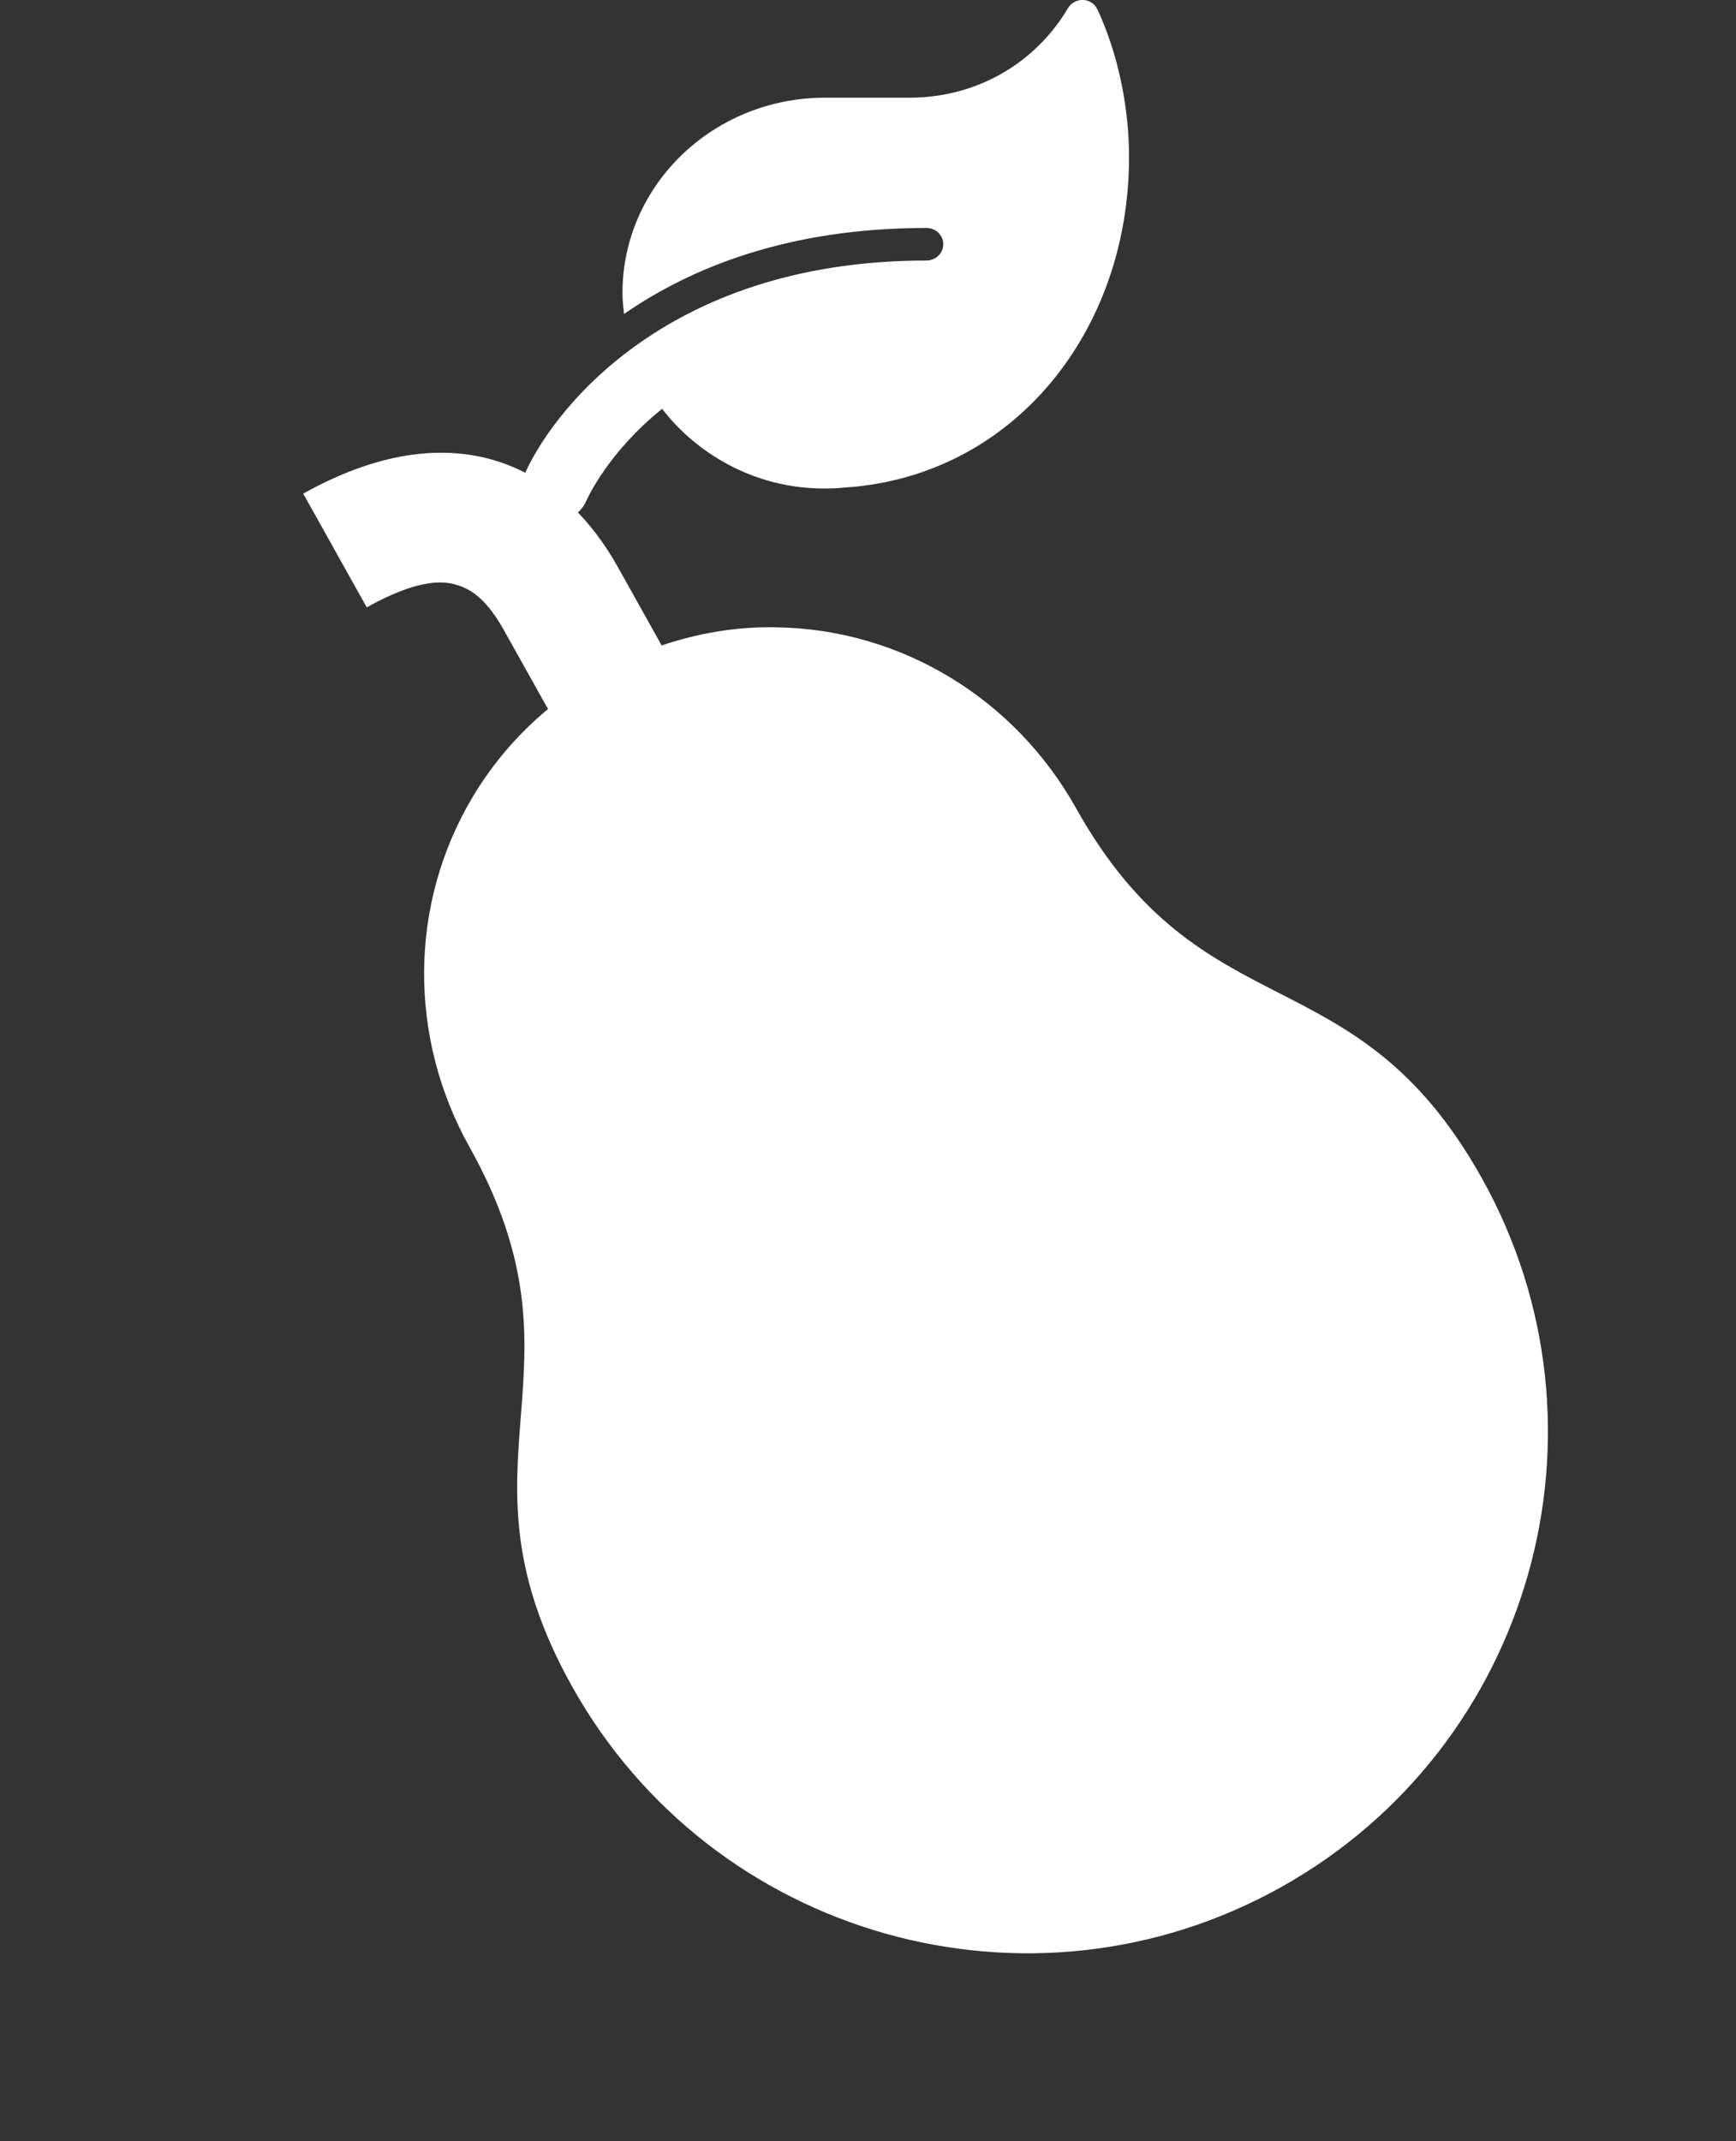 <svg width="30" height="37" viewBox="0 0 30 37" fill="none" xmlns="http://www.w3.org/2000/svg">
<rect x="0" y="0" width="30" height="37" fill="#333333" stroke="none"/>
<path d="M25.606 20.355C28.03 24.69 26.476 30.184 22.141 32.608C17.805 35.032 12.311 33.479 9.887 29.143C7.69 25.213 10.31 23.749 8.113 19.819C7.058 17.933 7.059 15.628 8.169 13.77C8.525 13.175 8.965 12.671 9.47 12.252L8.708 10.889C8.437 10.405 8.178 10.188 7.892 10.107C7.62 10.019 7.163 10.034 6.338 10.495L5.24 8.53C6.392 7.886 7.504 7.66 8.505 7.943C9.505 8.226 10.219 8.979 10.673 9.791L11.434 11.153C12.056 10.943 12.729 10.825 13.409 10.84C15.573 10.868 17.537 12.074 18.592 13.96C20.789 17.89 23.409 16.425 25.606 20.355Z" fill="white"/>
<g clip-path="url(#clip0_163_10039)">
<path d="M18.968 0.17C18.865 -0.05 18.573 -0.059 18.451 0.149C17.886 1.097 16.874 1.688 15.717 1.688H14.258C12.325 1.688 10.757 3.2 10.757 5.064C10.757 5.188 10.771 5.305 10.784 5.425C11.948 4.621 13.627 3.939 16.009 3.939C16.17 3.939 16.301 4.065 16.301 4.22C16.301 4.375 16.17 4.502 16.009 4.502C11.424 4.502 9.48 7.212 9.05 8.23C8.929 8.517 9.072 8.844 9.369 8.962C9.668 9.081 10.007 8.942 10.131 8.657C10.159 8.594 10.512 7.815 11.442 7.064C12.033 7.836 13.157 8.573 14.632 8.422C17.496 8.221 19.511 5.745 19.511 2.713C19.511 1.83 19.314 0.916 18.968 0.17Z" fill="white"/>
</g>
<defs>
<clipPath id="clip0_163_10039">
<rect width="10.505" height="9.004" fill="white" transform="translate(9.004)"/>
</clipPath>
</defs>
</svg>
